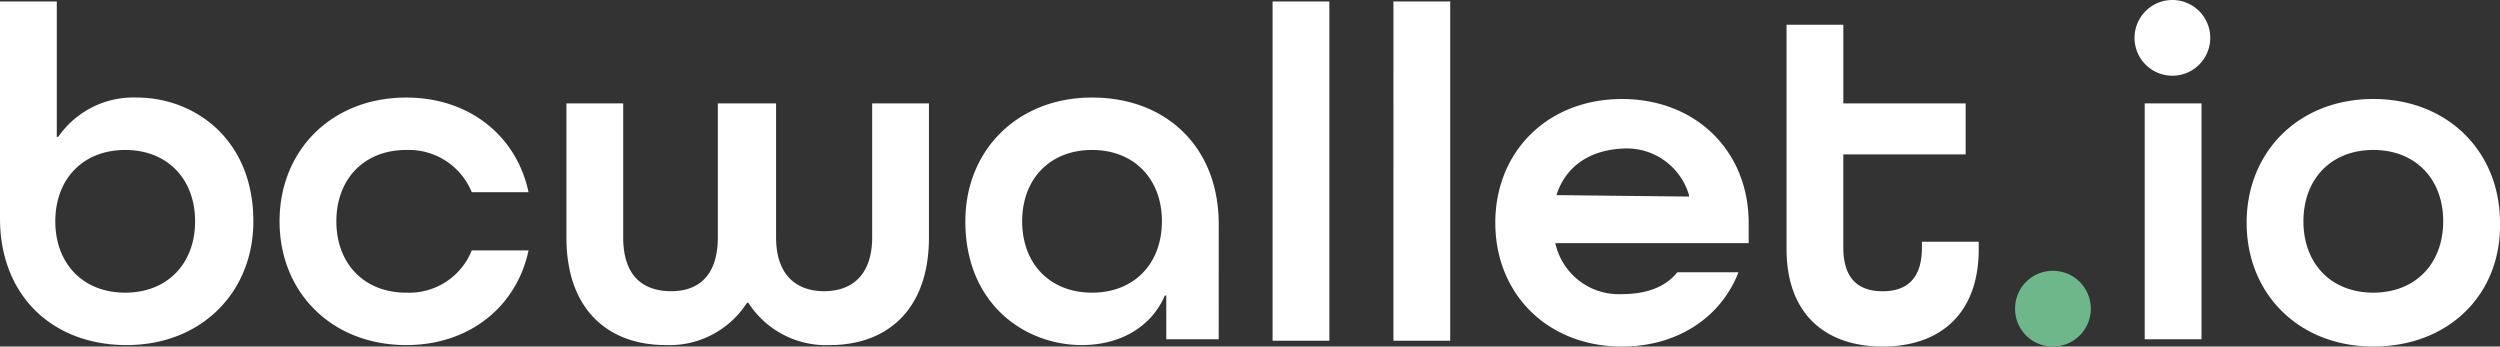 <svg xmlns="http://www.w3.org/2000/svg" width="235.286" height="32.613" viewBox="0 0 235.286 32.613"><rect x="0" y="0" width="235.286" height="32.613" fill="#333333" stroke="none"/><g transform="translate(0.2)"><path d="M138.2,22.163a3.538,3.538,0,0,1,3.563-3.563,3.563,3.563,0,1,1,0,7.126A3.538,3.538,0,0,1,138.2,22.163Z" transform="translate(51.251 6.888)" fill="#6db78b"/><path d="M-.2.137H5.144V12.881h.137a8.59,8.59,0,0,1,7.4-3.7c5.344,0,10.963,3.837,10.963,11.648,0,6.715-4.933,11.648-11.922,11.648S-.2,27.817-.2,20.555V.137ZM18.162,20.829c0-3.974-2.6-6.715-6.578-6.715s-6.578,2.741-6.578,6.715,2.6,6.715,6.578,6.715S18.162,24.8,18.162,20.829ZM44.2,18.088a6.405,6.405,0,0,0-6.166-3.974c-3.974,0-6.577,2.741-6.577,6.715s2.6,6.715,6.577,6.715A6.343,6.343,0,0,0,44.2,23.569h5.344c-1.1,5.207-5.481,8.907-11.511,8.907-6.989,0-11.922-4.933-11.922-11.648S31.043,9.181,38.032,9.181c6.029,0,10.414,3.7,11.511,8.907H44.2Zm28.64-8.359V22.336c0,3.563,1.918,5.07,4.522,5.07s4.522-1.507,4.522-5.07V9.729h5.344V22.336c0,6.989-4.111,10.14-9.318,10.14A8.685,8.685,0,0,1,70.234,28.5H70.1a8.661,8.661,0,0,1-7.674,3.974c-5.207,0-9.318-3.152-9.318-10.14V9.729h5.344V22.336c0,3.7,1.918,5.07,4.522,5.07s4.385-1.507,4.385-5.07V9.729Zm41.658,22.2h-4.933V27.817h-.137c-1.233,2.878-4.111,4.659-7.811,4.659-5.344,0-10.963-3.837-10.963-11.648,0-6.715,4.933-11.648,11.922-11.648S114.5,13.84,114.5,21.1Zm-5.344-11.1c0-3.974-2.6-6.715-6.578-6.715S96,16.855,96,20.829s2.6,6.715,6.577,6.715S109.151,24.8,109.151,20.829Zm10.414,11.1V.137h5.344V32.065h-5.344Zm11.374,0V.137h5.344V32.065h-5.344Zm15.21-9.181h0a6.112,6.112,0,0,0,6.3,4.933c2.33,0,4.111-.685,5.207-2.055h5.755c-1.644,4.248-5.755,6.989-10.962,6.989-6.989,0-11.922-4.933-11.922-11.648s4.933-11.648,11.922-11.648,11.922,4.933,11.922,11.648v1.918H146.149Zm.137-4.385h0l12.47.137v-.137a6.1,6.1,0,0,0-6.166-4.385C149.3,14.114,147.109,15.759,146.286,18.362Zm39.739,5.07c0,6.166-3.7,9.181-9.044,9.181s-9.044-3.015-9.044-9.181V2.33h5.344v7.4h11.511v4.8H173.282V23.3c0,3.015,1.507,4.111,3.7,4.111s3.7-1.1,3.7-4.111v-.548h5.344v.685Zm14.662-19.87a3.563,3.563,0,0,1,7.126,0,3.563,3.563,0,0,1-7.126,0Zm.959,28.365V9.729h5.344v22.2h-5.344Zm21.514.685c-6.989,0-11.922-4.933-11.922-11.648s4.933-11.648,11.922-11.648,11.922,4.933,11.922,11.648C235.22,27.68,230.287,32.613,223.161,32.613Zm6.578-11.785c0-3.974-2.6-6.715-6.578-6.715s-6.577,2.741-6.577,6.715,2.6,6.715,6.577,6.715S229.739,24.8,229.739,20.829Z" transform="translate(0)" fill="#fff"/></g></svg>